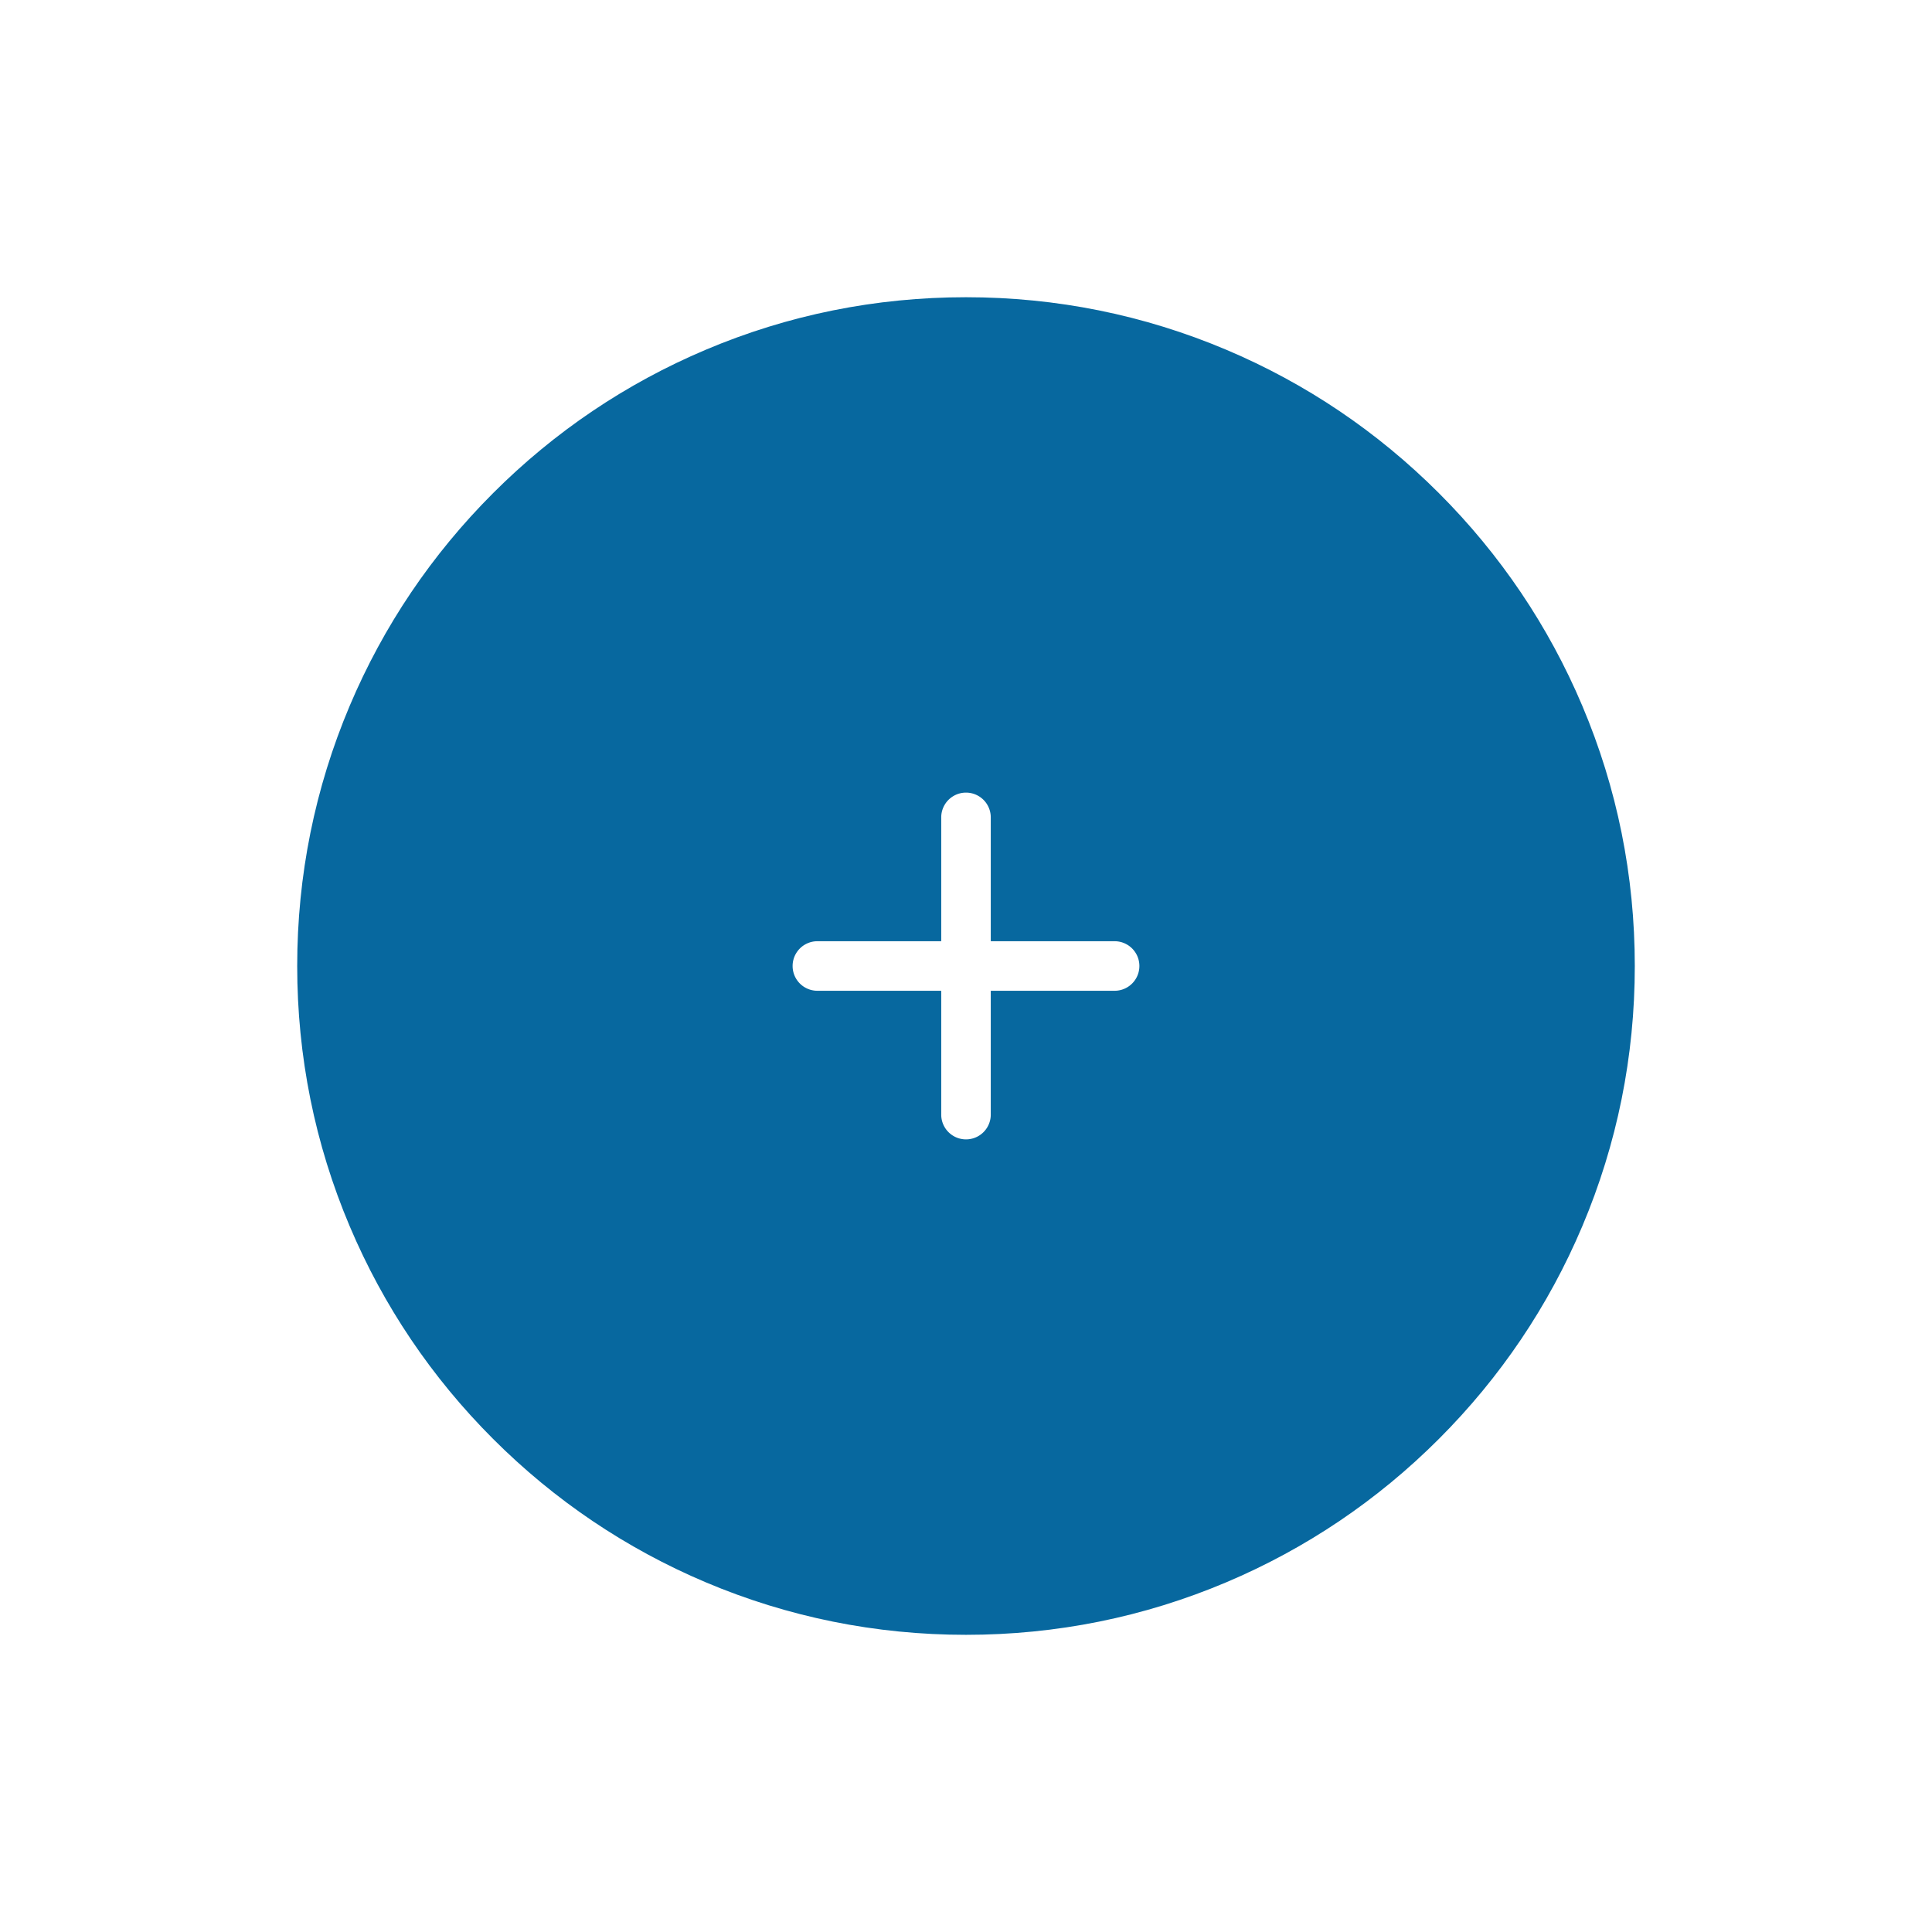<svg height="78" viewBox="0 0 78 78" width="78" xmlns="http://www.w3.org/2000/svg" xmlns:xlink="http://www.w3.org/1999/xlink"><filter id="a" filterUnits="userSpaceOnUse" height="78" width="78" x="0" y="0"><feOffset/><feGaussianBlur result="blur" stdDeviation="3"/><feFlood flood-opacity=".302"/><feComposite in2="blur" operator="in"/><feComposite in="SourceGraphic"/></filter><g filter="url(#a)"><g fill="#07689f" transform="translate(9 9)"><path d="m30 58.5c-3.848 0-7.58-.753-11.093-2.239-3.394-1.435-6.442-3.491-9.06-6.108-2.618-2.618-4.673-5.666-6.108-9.06-1.486-3.513-2.239-7.245-2.239-11.093s.753-7.58 2.239-11.093c1.435-3.394 3.491-6.442 6.108-9.06 2.618-2.618 5.666-4.673 9.06-6.108 3.513-1.486 7.245-2.239 11.093-2.239s7.58.753 11.093 2.239c3.394 1.435 6.442 3.491 9.06 6.108 2.618 2.618 4.673 5.666 6.108 9.06 1.486 3.513 2.239 7.245 2.239 11.093s-.753 7.58-2.239 11.093c-1.435 3.394-3.491 6.442-6.108 9.06-2.618 2.618-5.666 4.673-9.06 6.108-3.513 1.486-7.245 2.239-11.093 2.239z"/><path d="m30 3c-3.646 0-7.182.713-10.509 2.121-3.215 1.36-6.103 3.307-8.583 5.788-2.481 2.481-4.428 5.368-5.788 8.583-1.407 3.327-2.121 6.862-2.121 10.509s.713 7.182 2.121 10.509c1.36 3.215 3.307 6.103 5.788 8.583 2.481 2.481 5.368 4.428 8.583 5.788 3.327 1.407 6.862 2.121 10.509 2.121s7.182-.713 10.509-2.121c3.215-1.36 6.103-3.307 8.583-5.788 2.481-2.481 4.428-5.368 5.788-8.583 1.407-3.327 2.121-6.862 2.121-10.509s-.713-7.182-2.121-10.509c-1.36-3.215-3.307-6.103-5.788-8.583-2.481-2.481-5.368-4.428-8.583-5.788-3.327-1.407-6.862-2.121-10.509-2.121m0-3c16.569 0 30 13.431 30 30 0 16.569-13.431 30-30 30-16.569 0-30-13.431-30-30 0-16.569 13.431-30 30-30z" fill="#fff"/></g></g><g transform="translate(27 27)"><path d="m0 0h24v24h-24z" fill="none"/><path d="m18 13h-5v5a1 1 0 0 1 -2 0v-5h-5a1 1 0 0 1 0-2h5v-5a1 1 0 0 1 2 0v5h5a1 1 0 0 1 0 2z" fill="#fff"/></g></svg>